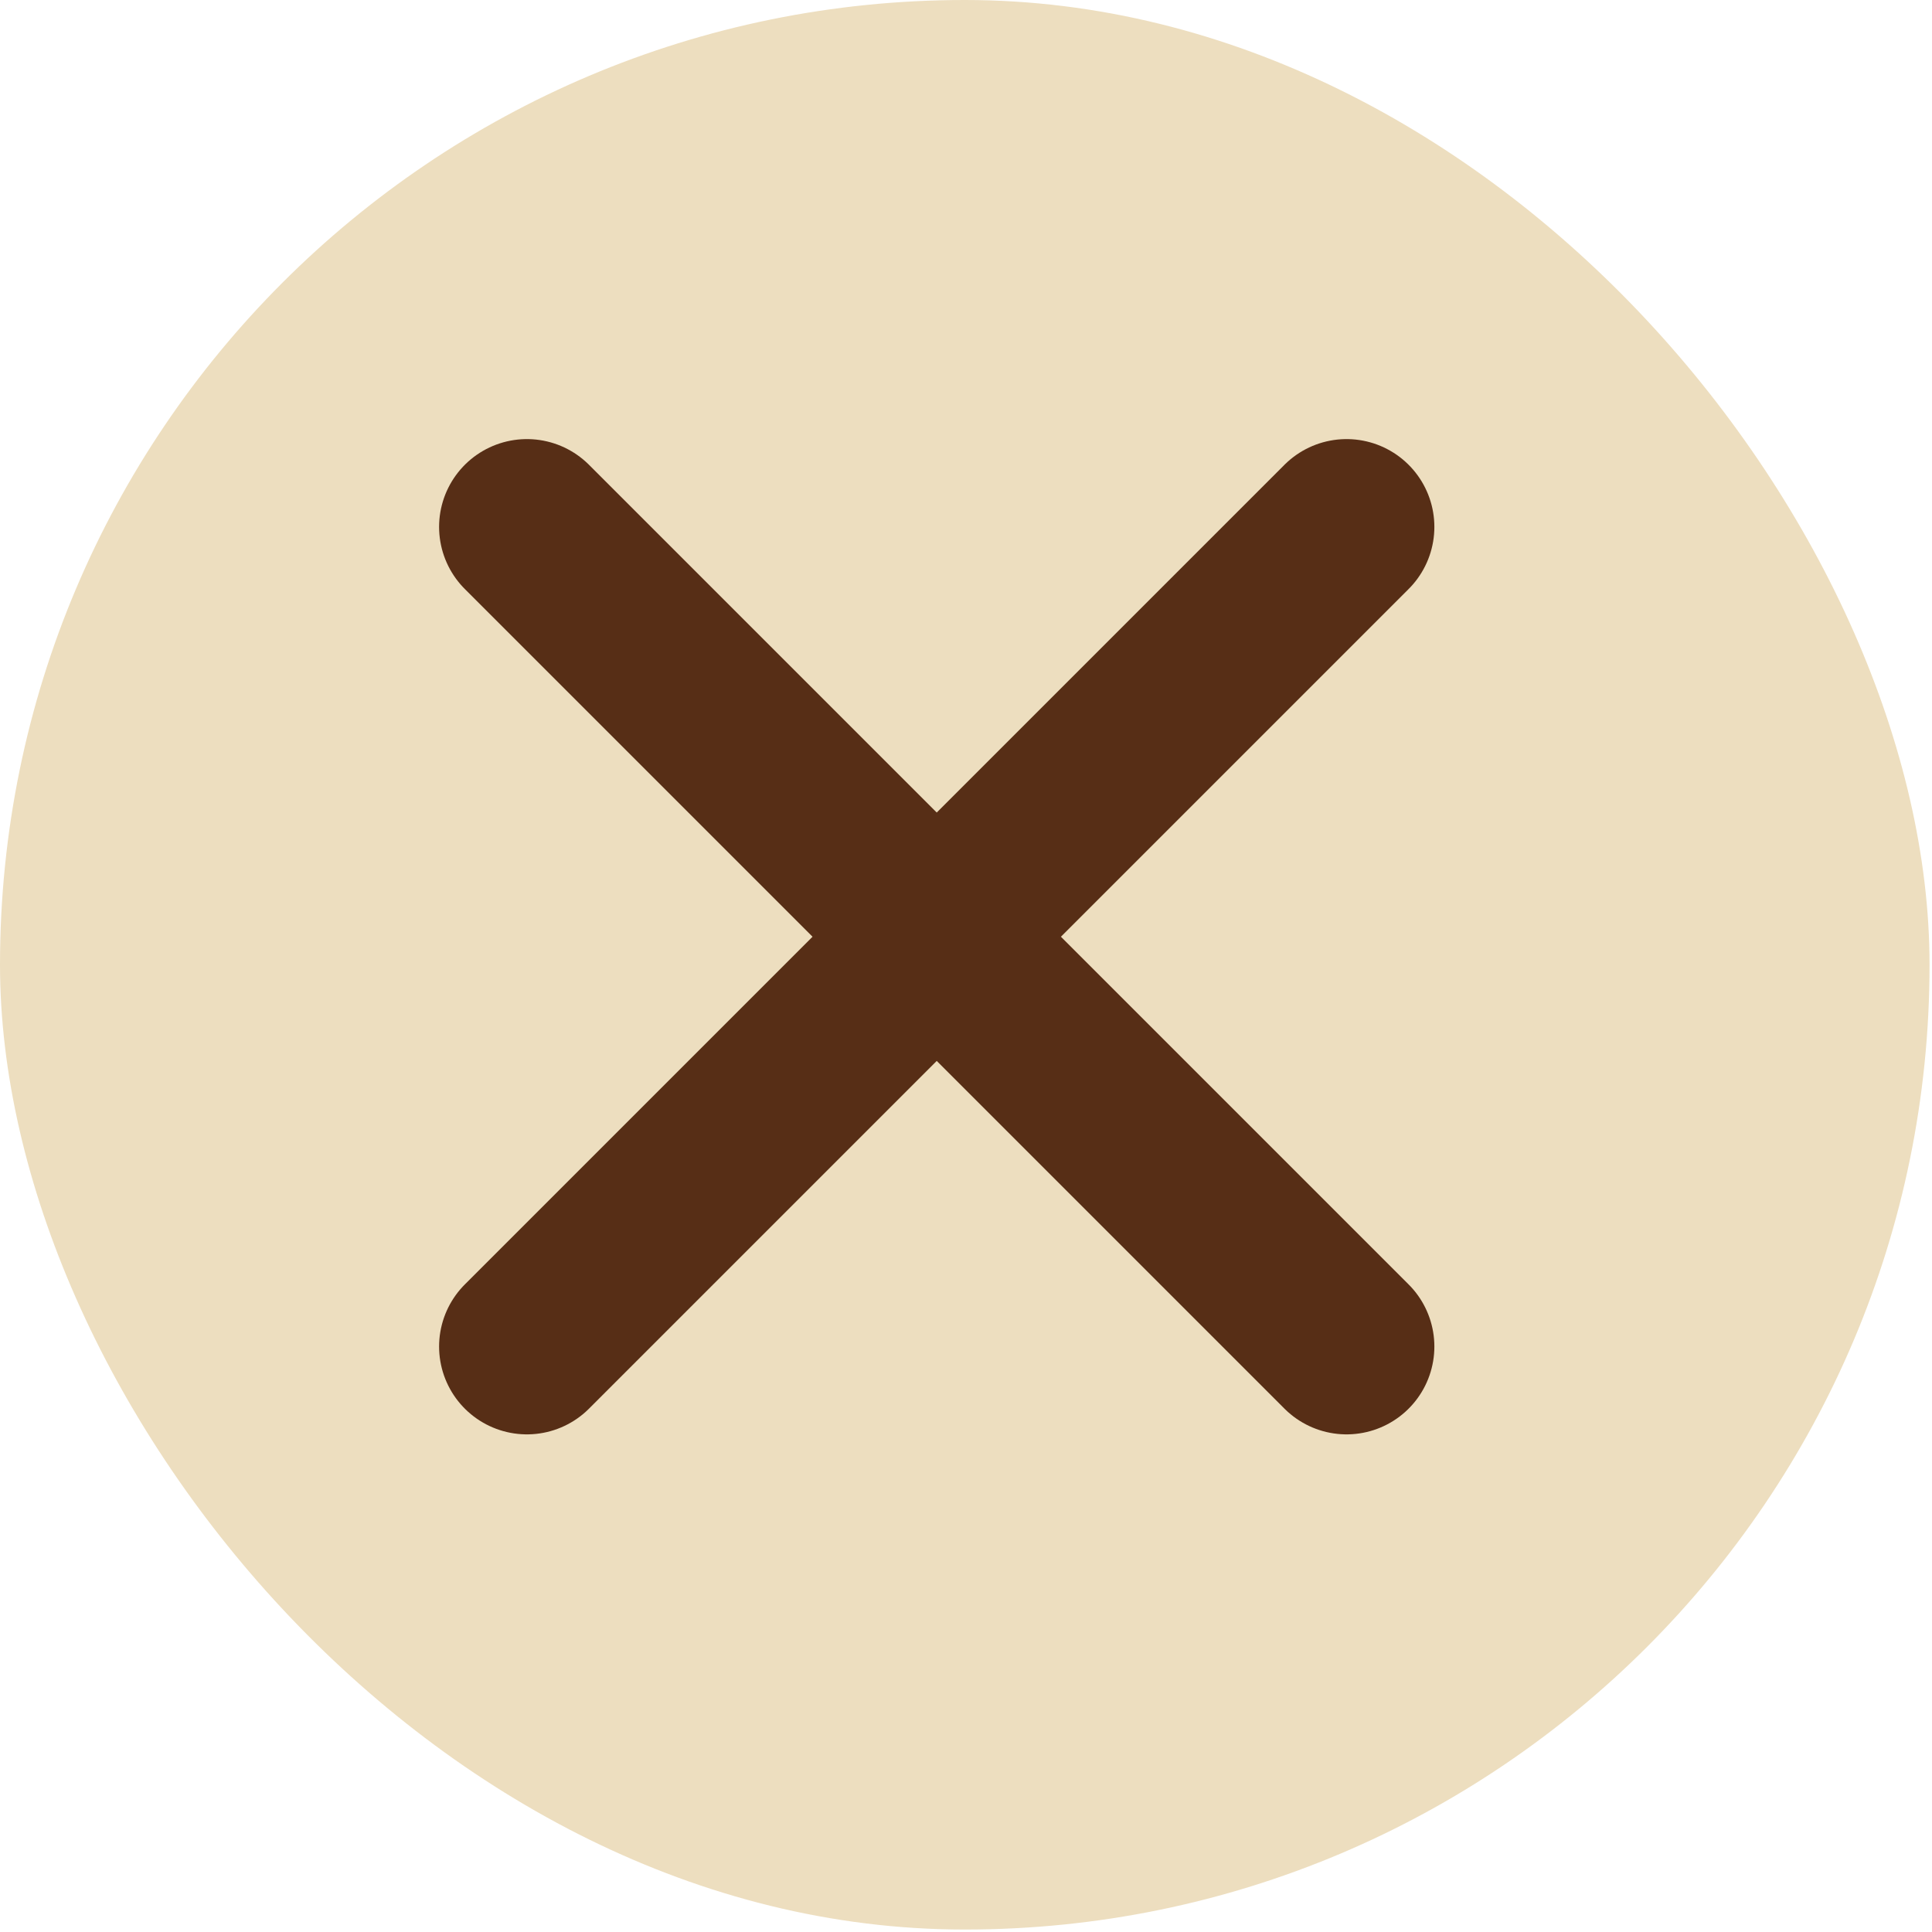 <svg width="33" height="33" viewBox="0 0 33 33" fill="none" xmlns="http://www.w3.org/2000/svg">
    <rect width="32.958" height="32.958" rx="16.479" fill="#EDDEBF" />
    <path d="M23 9L9 23M9 9L23 23" stroke="#572E16" stroke-width="3" stroke-linecap="round"
        stroke-linejoin="round" />
</svg>
    